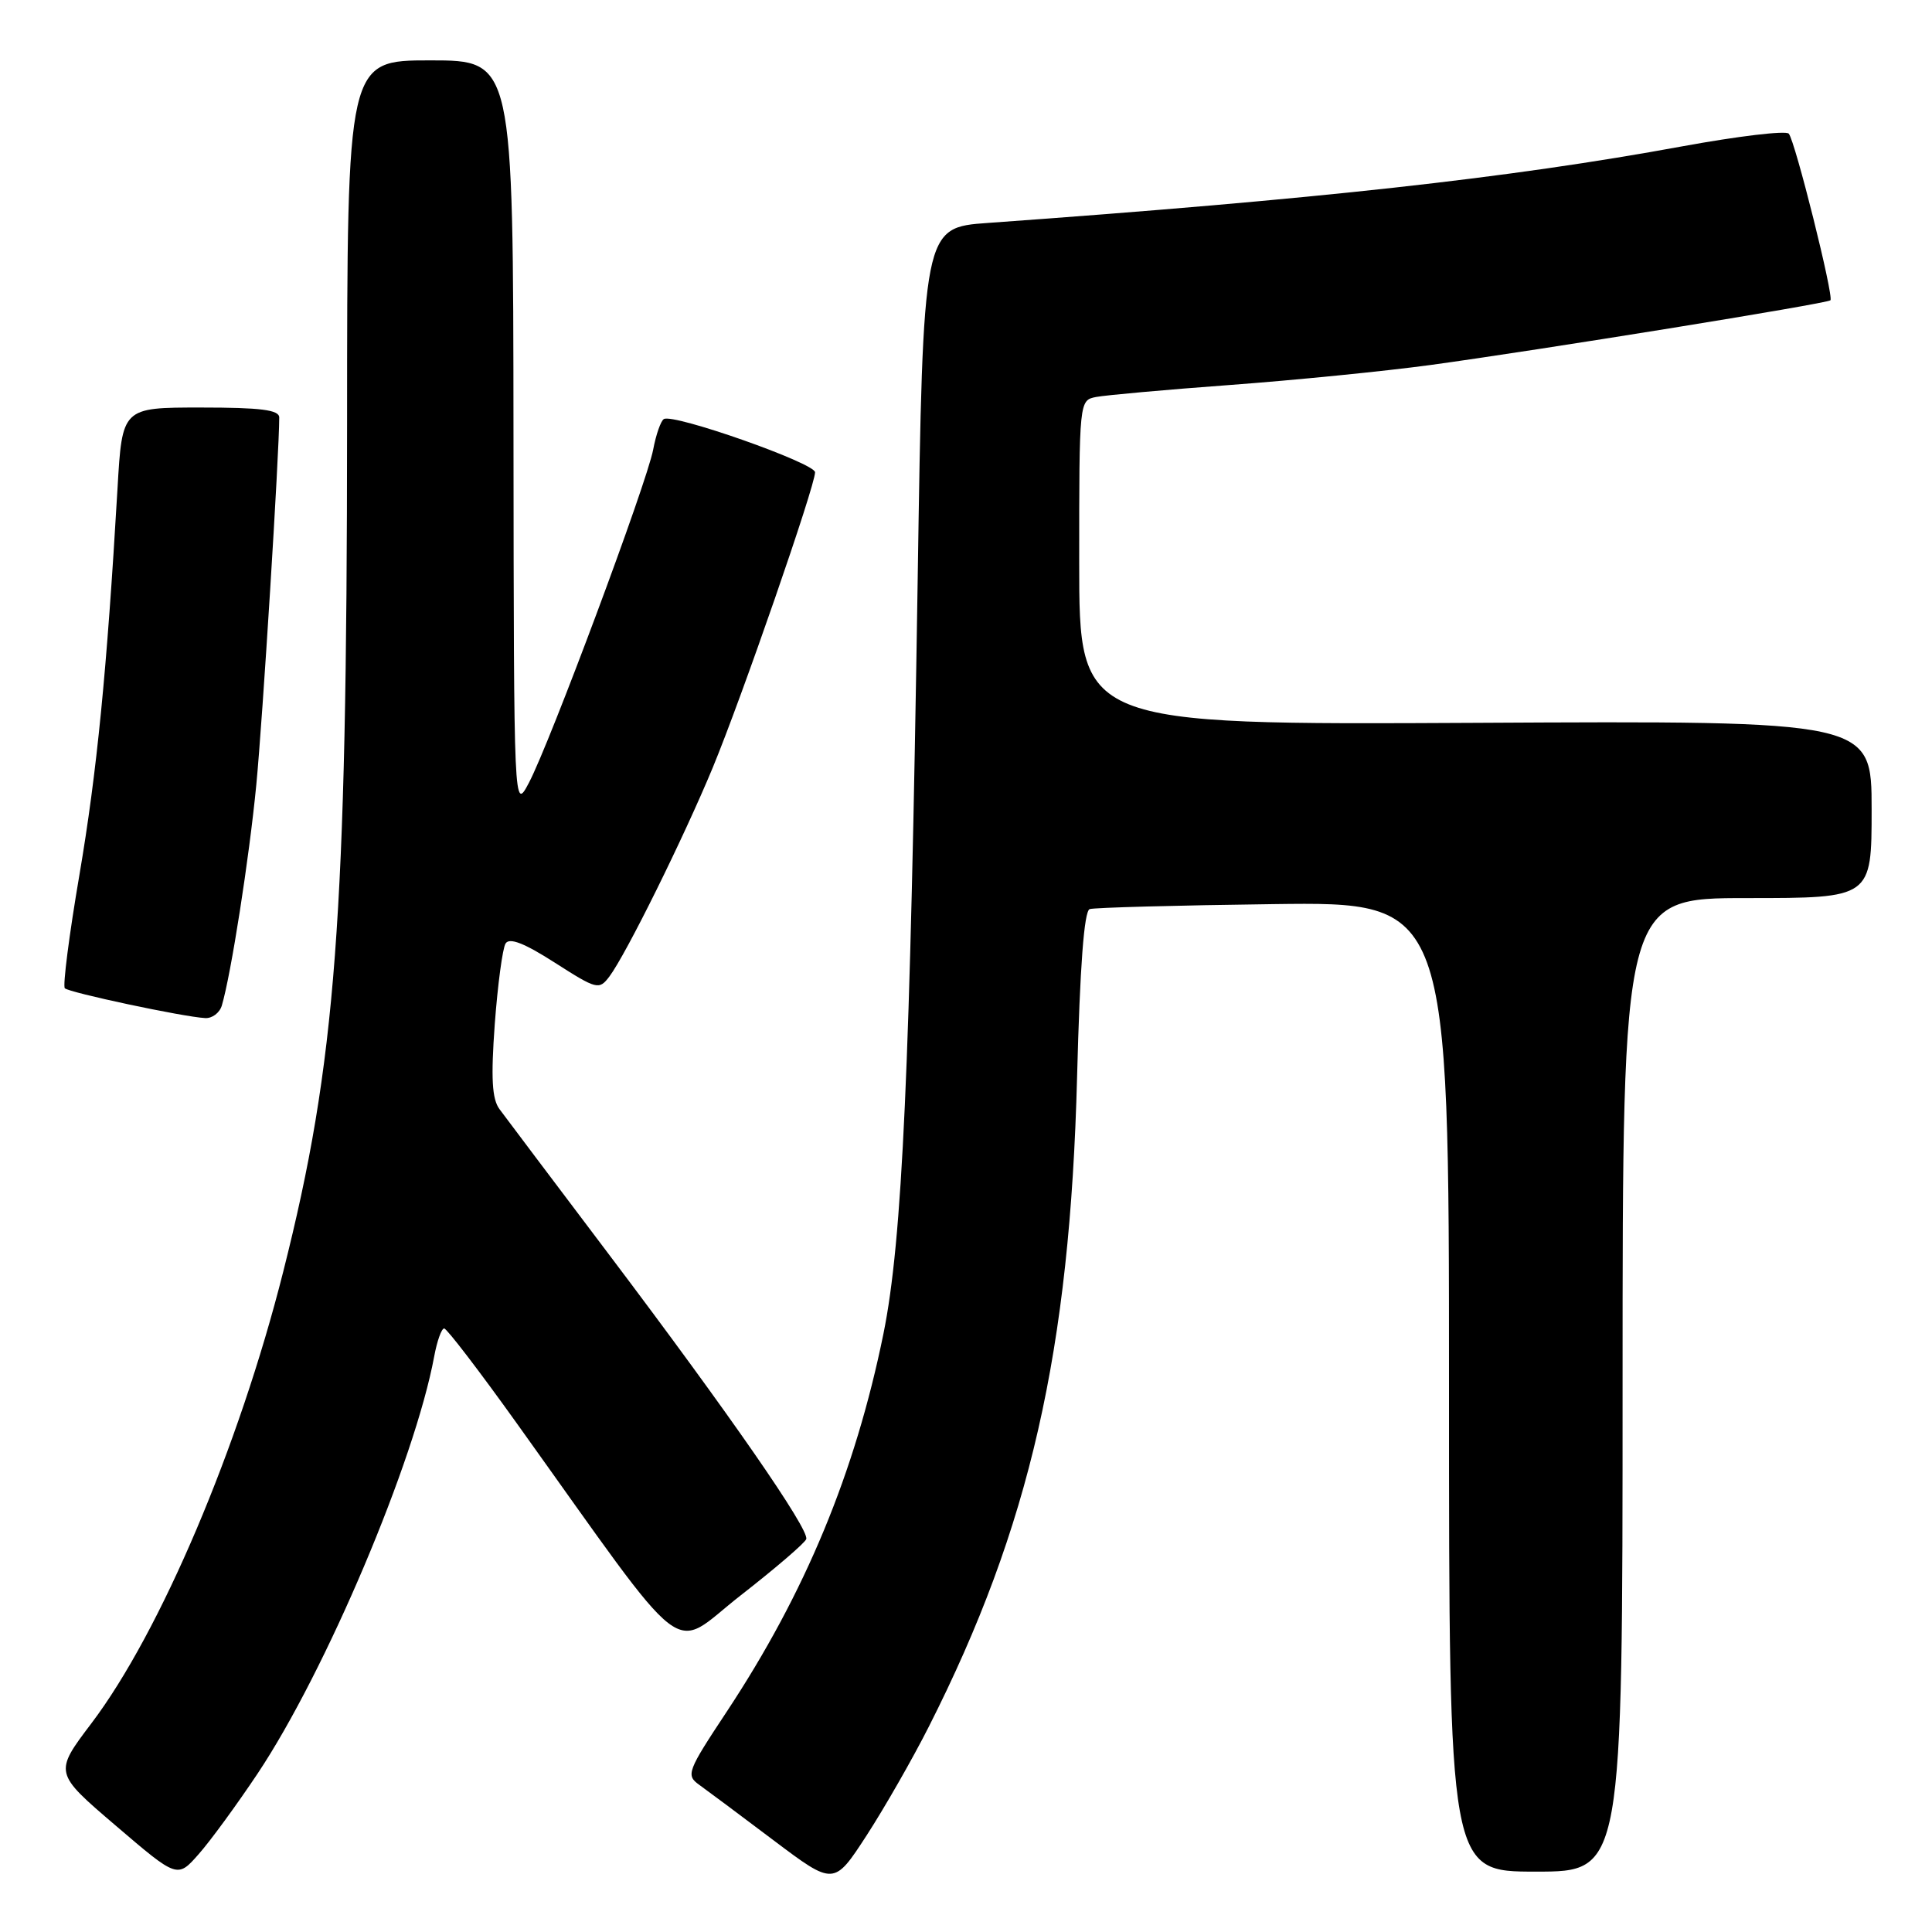 <?xml version="1.0" encoding="UTF-8" standalone="no"?>
<!DOCTYPE svg PUBLIC "-//W3C//DTD SVG 1.1//EN" "http://www.w3.org/Graphics/SVG/1.1/DTD/svg11.dtd" >
<svg xmlns="http://www.w3.org/2000/svg" xmlns:xlink="http://www.w3.org/1999/xlink" version="1.1" viewBox="0 0 256 256">
 <g >
 <path fill="currentColor"
d=" M 123.09 228.76 C 136.45 202.37 141.78 178.99 142.72 142.66 C 143.10 128.02 143.65 120.71 144.39 120.46 C 145.00 120.26 155.96 119.96 168.75 119.80 C 192.00 119.50 192.00 119.50 192.00 183.75 C 192.00 248.00 192.00 248.00 203.50 248.00 C 215.00 248.00 215.00 248.00 215.00 183.50 C 215.00 119.00 215.00 119.00 231.50 119.00 C 248.00 119.00 248.00 119.00 248.00 107.25 C 248.00 95.50 248.00 95.50 195.50 95.78 C 143.00 96.05 143.00 96.05 143.00 74.54 C 143.00 53.04 143.00 53.04 145.25 52.60 C 146.49 52.36 154.47 51.64 163.00 51.01 C 171.53 50.38 183.45 49.19 189.50 48.37 C 203.67 46.44 242.10 40.23 242.54 39.79 C 243.02 39.31 237.86 18.66 237.02 17.71 C 236.64 17.28 230.29 18.04 222.91 19.39 C 200.00 23.60 174.66 26.40 130.91 29.54 C 122.31 30.15 122.31 30.15 121.60 76.65 C 120.60 141.66 119.57 164.37 117.06 176.73 C 113.30 195.16 106.71 211.06 96.28 226.83 C 91.07 234.70 90.87 235.22 92.64 236.49 C 93.66 237.22 98.10 240.53 102.50 243.85 C 110.50 249.87 110.50 249.87 114.84 243.19 C 117.22 239.51 120.94 233.02 123.09 228.76 Z  M 34.14 235.00 C 43.17 221.46 54.95 193.63 57.53 179.75 C 57.91 177.69 58.51 176.01 58.86 176.03 C 59.21 176.04 63.55 181.71 68.50 188.63 C 91.88 221.29 88.65 218.81 98.10 211.43 C 102.72 207.83 106.65 204.46 106.83 203.94 C 107.28 202.70 96.63 187.33 80.62 166.13 C 73.40 156.57 66.91 147.95 66.18 146.96 C 65.19 145.61 65.04 142.85 65.56 135.68 C 65.95 130.47 66.59 125.67 66.99 125.02 C 67.50 124.20 69.46 124.96 73.52 127.56 C 79.10 131.13 79.38 131.20 80.75 129.39 C 82.95 126.46 90.58 111.03 94.44 101.72 C 98.29 92.42 108.00 64.39 108.00 62.58 C 108.00 61.37 89.21 54.75 87.96 55.53 C 87.56 55.77 86.92 57.60 86.55 59.57 C 85.73 63.96 72.86 98.45 70.09 103.71 C 68.09 107.50 68.09 107.50 68.04 57.75 C 68.00 8.00 68.00 8.00 57.00 8.00 C 46.00 8.00 46.00 8.00 45.99 56.25 C 45.97 121.76 44.53 140.80 37.53 168.50 C 31.66 191.76 21.24 216.29 12.12 228.34 C 7.15 234.91 7.15 234.91 15.33 241.90 C 23.50 248.89 23.50 248.89 26.32 245.69 C 27.87 243.94 31.39 239.12 34.14 235.00 Z  M 29.39 133.25 C 30.61 129.15 33.02 113.72 33.96 104.00 C 34.80 95.34 37.00 60.07 37.00 55.32 C 37.00 54.31 34.56 54.00 26.60 54.00 C 16.19 54.00 16.19 54.00 15.57 64.75 C 14.15 89.02 12.85 102.24 10.52 115.95 C 9.16 123.89 8.30 130.64 8.59 130.95 C 9.15 131.52 24.25 134.74 27.18 134.90 C 28.11 134.96 29.10 134.21 29.39 133.25 Z "/>
</g>
</svg>